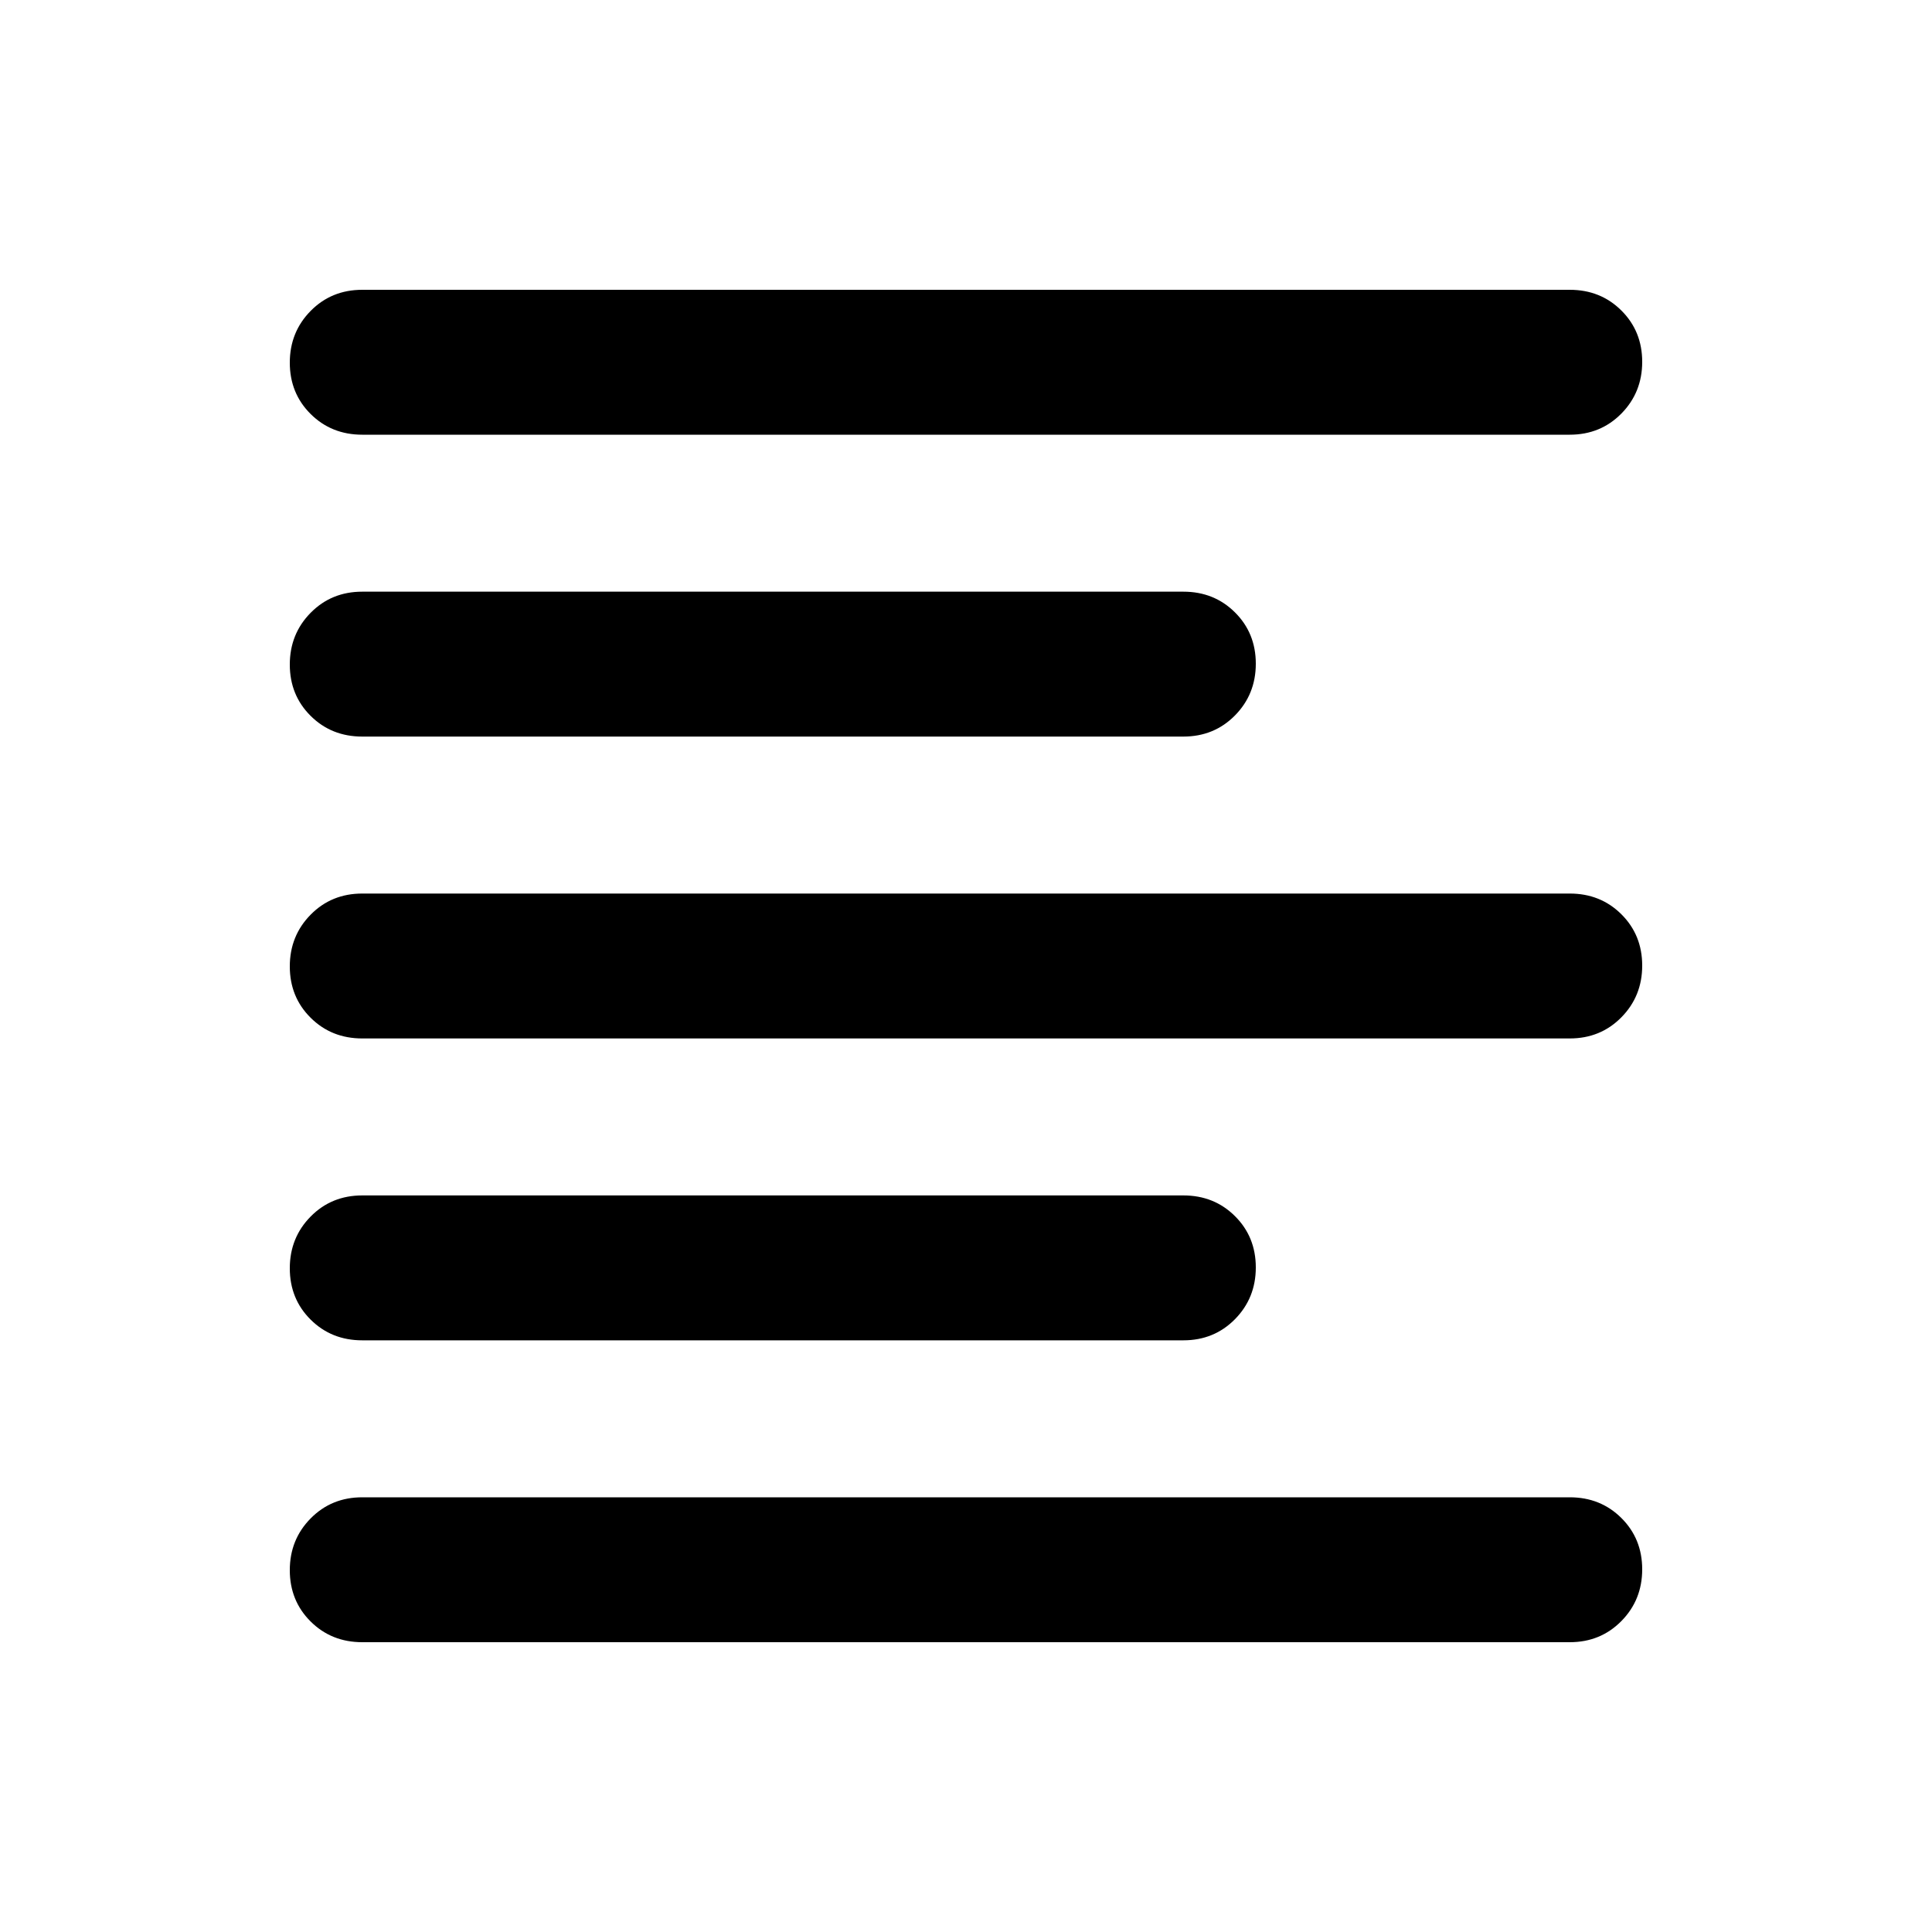 <svg xmlns="http://www.w3.org/2000/svg" height="20" viewBox="0 -960 960 960" width="20"><path d="M180-144q-15.3 0-25.65-10.29Q144-164.58 144-179.79t10.35-25.71Q164.7-216 180-216h600q15.3 0 25.65 10.29Q816-195.42 816-180.21t-10.35 25.71Q795.3-144 780-144H180Zm0-150q-15.3 0-25.65-10.29Q144-314.58 144-329.79t10.35-25.71Q164.7-366 180-366h408q15.3 0 25.65 10.29Q624-345.42 624-330.21t-10.35 25.71Q603.3-294 588-294H180Zm0-150q-15.3 0-25.65-10.29Q144-464.58 144-479.79t10.35-25.71Q164.7-516 180-516h600q15.3 0 25.65 10.29Q816-495.42 816-480.21t-10.35 25.71Q795.3-444 780-444H180Zm0-150q-15.3 0-25.65-10.29Q144-614.58 144-629.79t10.35-25.71Q164.7-666 180-666h408q15.3 0 25.65 10.29Q624-645.42 624-630.21t-10.35 25.71Q603.3-594 588-594H180Zm0-150q-15.3 0-25.65-10.29Q144-764.58 144-779.79t10.35-25.71Q164.7-816 180-816h600q15.3 0 25.65 10.29Q816-795.42 816-780.21t-10.35 25.71Q795.3-744 780-744H180Z"/></svg>